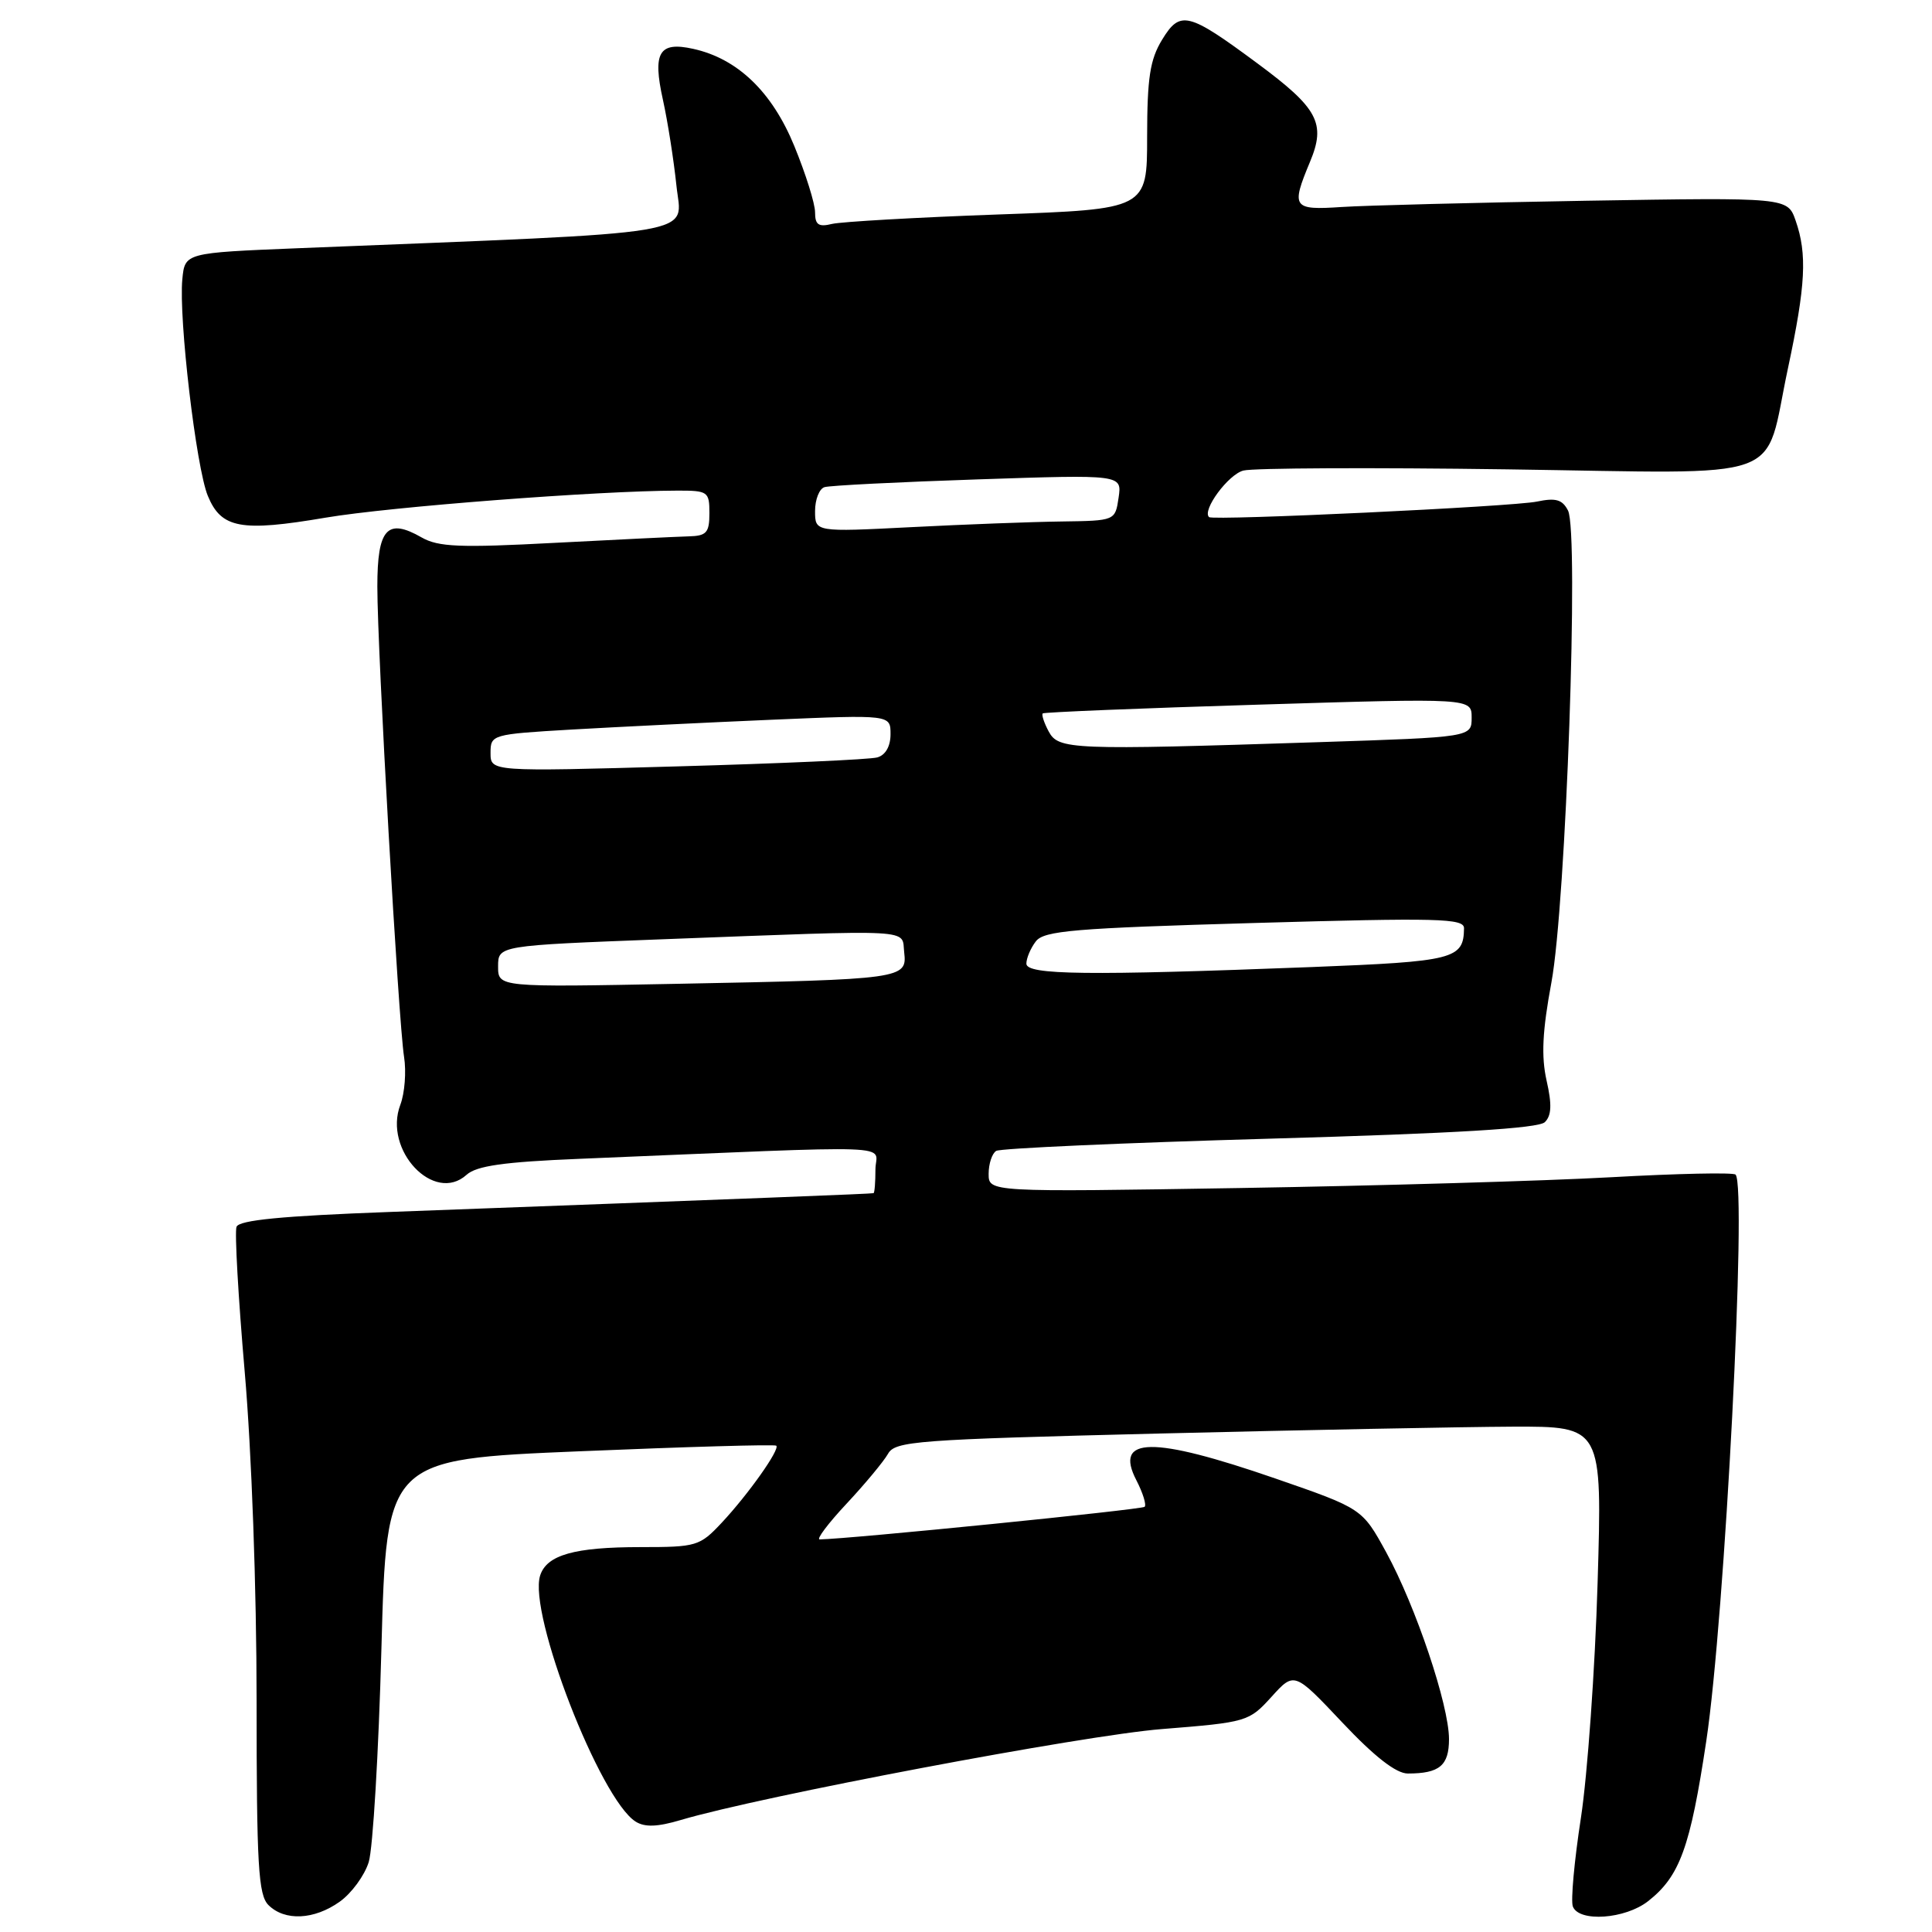 <?xml version="1.0" encoding="UTF-8" standalone="no"?>
<!DOCTYPE svg PUBLIC "-//W3C//DTD SVG 1.1//EN" "http://www.w3.org/Graphics/SVG/1.1/DTD/svg11.dtd" >
<svg xmlns="http://www.w3.org/2000/svg" xmlns:xlink="http://www.w3.org/1999/xlink" version="1.1" viewBox="0 0 256 256">
 <g >
 <path fill="currentColor"
d=" M 45.02 251.98 C 46.58 250.87 48.31 248.51 48.86 246.73 C 49.41 244.95 50.17 232.22 50.54 218.44 C 51.22 193.37 51.22 193.37 76.86 192.30 C 90.96 191.71 102.66 191.37 102.86 191.56 C 103.38 192.03 99.18 197.97 95.65 201.75 C 92.72 204.88 92.31 205.00 84.87 205.00 C 76.10 205.00 72.44 206.04 71.57 208.77 C 69.97 213.81 79.51 238.39 84.22 241.37 C 85.44 242.14 87.11 242.08 90.21 241.16 C 100.69 238.04 143.56 229.93 153.97 229.11 C 165.23 228.21 165.49 228.13 168.47 224.85 C 171.50 221.50 171.50 221.50 177.87 228.25 C 182.14 232.78 185.00 235.00 186.54 235.00 C 190.74 235.00 192.00 233.95 192.00 230.44 C 192.00 225.94 187.59 212.83 183.68 205.69 C 180.50 199.89 180.50 199.89 169.00 195.91 C 152.68 190.27 147.57 190.34 150.58 196.15 C 151.44 197.82 151.93 199.40 151.67 199.66 C 151.30 200.03 112.70 203.91 108.61 203.98 C 108.13 203.99 109.73 201.86 112.18 199.24 C 114.63 196.62 117.09 193.65 117.66 192.65 C 118.60 190.95 121.31 190.75 153.59 189.95 C 172.79 189.48 193.86 189.07 200.40 189.04 C 212.31 189.00 212.31 189.00 211.69 209.75 C 211.35 221.16 210.35 235.17 209.48 240.87 C 208.60 246.57 208.12 251.86 208.41 252.62 C 209.22 254.73 215.35 254.30 218.39 251.91 C 222.59 248.61 223.97 244.79 226.09 230.70 C 228.55 214.39 231.50 157.19 229.97 155.64 C 229.67 155.34 222.25 155.50 213.47 155.99 C 204.68 156.48 182.54 157.12 164.25 157.42 C 131.00 157.96 131.00 157.96 131.00 155.54 C 131.00 154.21 131.45 152.84 132.00 152.50 C 132.55 152.16 148.87 151.43 168.25 150.88 C 192.94 150.18 203.86 149.52 204.70 148.69 C 205.59 147.82 205.65 146.34 204.93 143.18 C 204.21 139.96 204.37 136.64 205.57 130.18 C 207.50 119.78 209.24 70.52 207.77 67.65 C 207.02 66.19 206.15 65.94 203.66 66.46 C 200.51 67.13 160.76 69.01 160.21 68.52 C 159.23 67.64 162.76 62.85 164.76 62.35 C 166.09 62.01 181.81 61.94 199.68 62.19 C 237.65 62.72 233.62 64.18 236.92 48.77 C 239.26 37.80 239.48 33.67 237.93 29.23 C 236.86 26.16 236.86 26.16 210.18 26.60 C 195.51 26.85 180.91 27.22 177.75 27.43 C 171.29 27.86 171.05 27.52 173.58 21.45 C 175.72 16.34 174.66 14.35 166.63 8.41 C 157.42 1.59 156.38 1.33 153.98 5.27 C 152.38 7.89 152.01 10.32 152.00 18.11 C 152.00 27.72 152.00 27.72 132.25 28.42 C 121.39 28.81 111.49 29.38 110.25 29.67 C 108.46 30.11 108.00 29.79 108.00 28.13 C 108.00 26.98 106.76 23.03 105.25 19.35 C 102.30 12.15 97.72 7.76 91.84 6.47 C 87.32 5.47 86.45 6.95 87.84 13.22 C 88.48 16.12 89.28 21.24 89.63 24.59 C 90.32 31.33 94.22 30.69 39.50 32.89 C 24.50 33.50 24.50 33.50 24.16 37.00 C 23.66 42.14 25.99 61.98 27.54 65.71 C 29.32 70.02 31.92 70.50 43.16 68.59 C 51.65 67.15 79.25 65.03 89.75 65.01 C 93.81 65.00 94.00 65.14 94.00 68.00 C 94.00 70.59 93.62 71.01 91.25 71.07 C 89.74 71.11 81.75 71.50 73.50 71.93 C 60.91 72.60 58.08 72.48 55.86 71.21 C 51.30 68.60 50.00 70.05 50.00 77.72 C 50.00 86.25 52.79 135.28 53.54 140.04 C 53.85 141.99 53.63 144.84 53.05 146.38 C 50.76 152.39 57.52 159.55 61.82 155.67 C 63.13 154.48 66.74 153.96 76.78 153.55 C 120.56 151.73 116.00 151.57 116.00 154.96 C 116.00 156.63 115.89 158.05 115.75 158.10 C 115.52 158.19 100.31 158.78 51.66 160.59 C 37.35 161.12 31.68 161.67 31.34 162.56 C 31.08 163.24 31.57 171.91 32.43 181.83 C 33.34 192.32 34.00 210.51 34.00 225.36 C 34.00 247.21 34.23 251.08 35.57 252.43 C 37.73 254.58 41.63 254.40 45.02 251.98 Z  M 66.00 128.06 C 66.00 125.29 66.00 125.29 87.75 124.46 C 121.84 123.17 119.45 123.05 119.81 126.19 C 120.22 129.71 119.68 129.78 89.75 130.36 C 66.00 130.82 66.00 130.82 66.00 128.06 Z  M 136.00 127.69 C 136.00 126.97 136.56 125.64 137.25 124.74 C 138.33 123.32 142.31 122.99 166.25 122.30 C 190.61 121.60 194.00 121.68 193.99 123.00 C 193.94 127.09 192.70 127.40 173.81 128.14 C 144.05 129.29 136.00 129.19 136.00 127.69 Z  M 65.00 99.77 C 65.00 97.34 65.15 97.29 75.75 96.67 C 81.66 96.33 93.59 95.74 102.25 95.37 C 118.00 94.70 118.00 94.70 118.00 97.28 C 118.00 98.89 117.34 100.05 116.25 100.36 C 115.29 100.64 103.36 101.17 89.75 101.55 C 65.00 102.25 65.00 102.25 65.00 99.77 Z  M 138.95 96.91 C 138.34 95.77 137.99 94.69 138.17 94.53 C 138.35 94.37 151.21 93.84 166.75 93.37 C 195.00 92.50 195.00 92.50 195.00 95.09 C 195.00 97.68 195.00 97.68 174.75 98.34 C 141.83 99.41 140.25 99.34 138.95 96.91 Z  M 108.00 67.72 C 108.00 66.19 108.56 64.76 109.25 64.55 C 109.94 64.33 119.09 63.87 129.59 63.52 C 148.67 62.88 148.67 62.88 148.22 65.94 C 147.77 69.00 147.77 69.00 140.64 69.10 C 136.71 69.15 127.76 69.49 120.75 69.85 C 108.00 70.50 108.00 70.50 108.00 67.72 Z "/>
</g>
</svg>